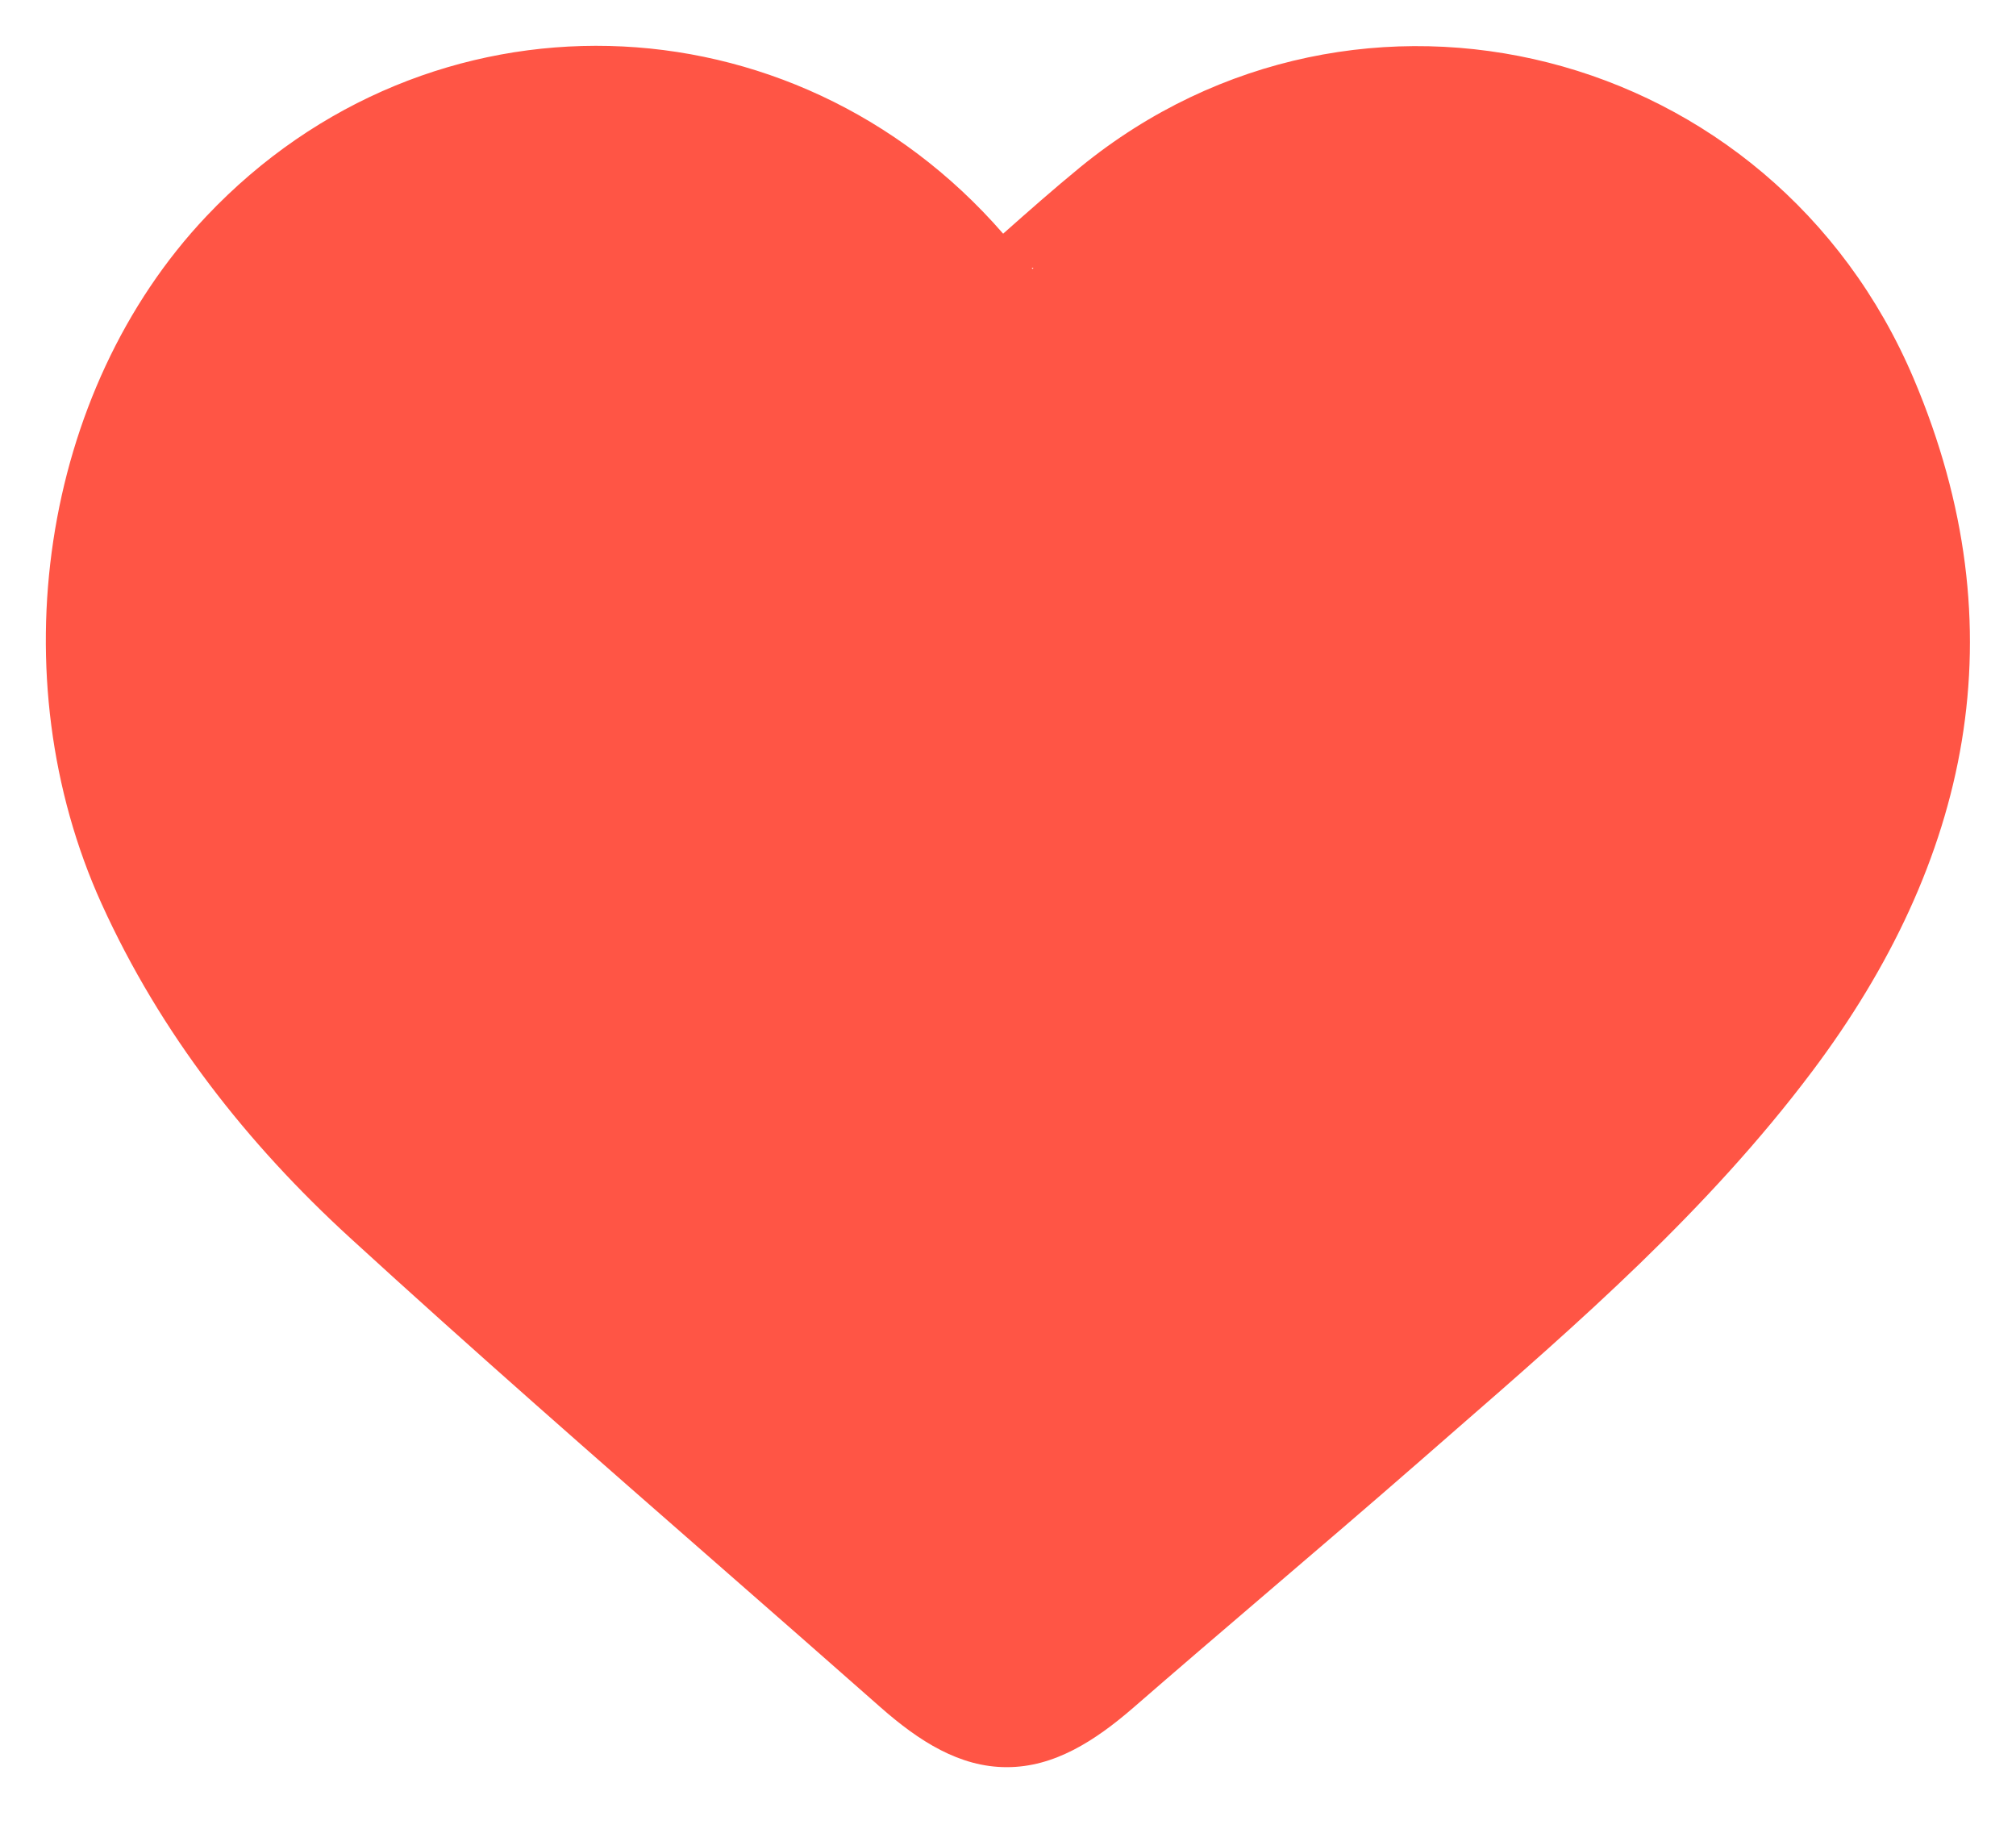 <svg width="22" height="20" viewBox="0 0 22 20" fill="none" xmlns="http://www.w3.org/2000/svg">
<path d="M9.937 18.253C10.743 18.963 11.231 18.959 12.041 18.256C12.518 17.842 12.999 17.431 13.479 17.02C14.046 16.535 14.613 16.05 15.175 15.559C15.286 15.462 15.398 15.365 15.509 15.268C16.889 14.067 18.269 12.865 19.376 11.391L9.937 18.253ZM9.937 18.253C9.364 17.747 8.788 17.244 8.213 16.741ZM9.937 18.253L8.213 16.741ZM8.213 16.741C8.245 16.768 8.278 16.797 8.245 16.768L8.213 16.741ZM10.947 2.55C8.65 -0.092 4.679 -0.207 2.252 2.36C0.444 4.272 -0.013 7.389 1.108 9.861C1.753 11.283 2.7 12.482 3.816 13.504C5.155 14.73 6.525 15.928 7.889 17.121C8.463 17.623 9.036 18.125 9.606 18.628C10.03 19.002 10.473 19.285 10.988 19.284C11.501 19.284 11.944 19.002 12.369 18.634C12.837 18.227 13.317 17.816 13.799 17.404C14.371 16.915 14.945 16.424 15.504 15.936C15.617 15.837 15.73 15.739 15.844 15.639C17.216 14.445 18.635 13.21 19.776 11.691C21.489 9.411 22.047 6.877 20.884 4.133C19.34 0.49 14.825 -0.654 11.79 1.823C11.503 2.058 11.221 2.307 10.947 2.55ZM11.266 2.935C11.215 2.873 11.548 3.06 11.5 3C11.5 3 11.547 2.686 11.273 2.929C11.323 2.882 11.268 2.933 11.266 2.935Z" fill="#FF5545"/>
</svg>
